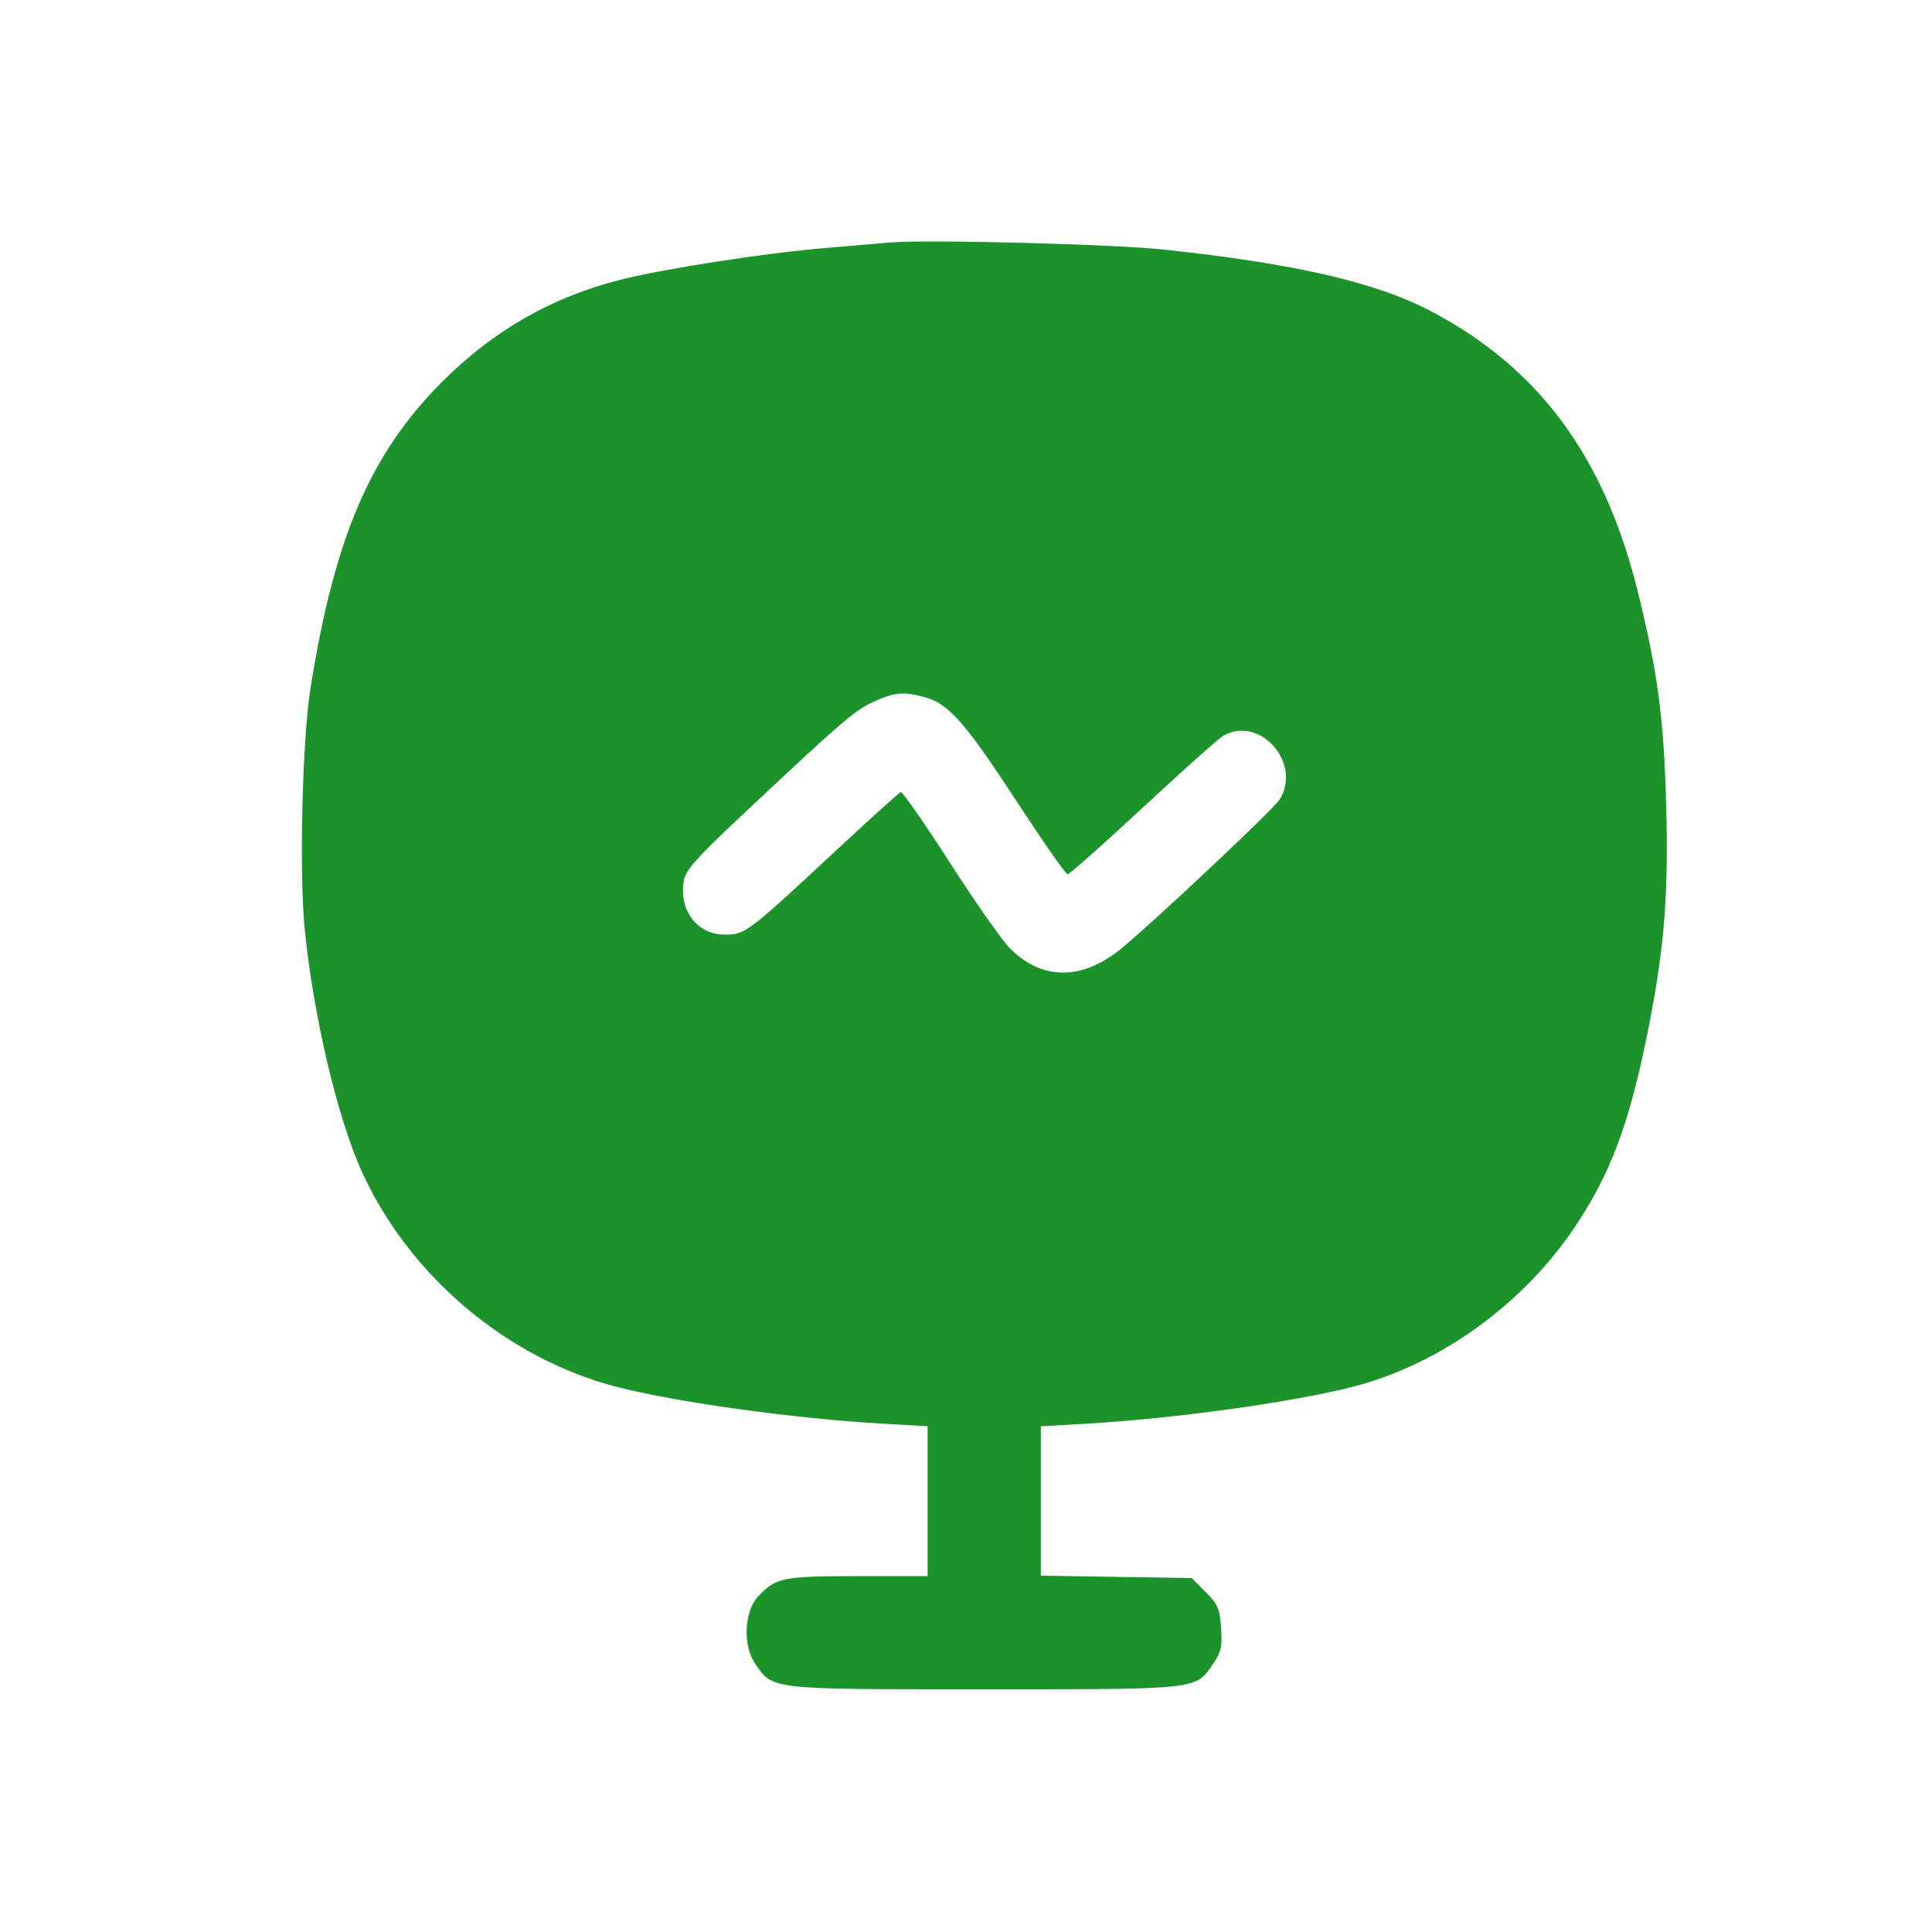 
<svg width="45" height="45" viewBox="0 0 32 32" fill="none" xmlns="http://www.w3.org/2000/svg">
<path fill-rule="evenodd" clip-rule="evenodd" d="M14.739 4.017C14.585 4.03 14.107 4.071 13.677 4.107C12.652 4.194 11 4.45 10.267 4.636C9.136 4.923 8.172 5.475 7.328 6.319C6.137 7.511 5.543 8.889 5.144 11.392C5.007 12.249 4.953 14.453 5.047 15.389C5.19 16.819 5.586 18.504 5.99 19.398C6.771 21.126 8.391 22.497 10.208 22.969C11.192 23.224 13.141 23.495 14.599 23.579L15.364 23.623V24.865V26.106H14.205C12.96 26.106 12.851 26.128 12.556 26.444C12.328 26.689 12.3 27.245 12.501 27.543C12.803 27.991 12.708 27.98 16.302 27.98C19.896 27.98 19.801 27.991 20.103 27.543C20.226 27.36 20.246 27.265 20.225 26.962C20.203 26.643 20.172 26.571 19.968 26.368L19.738 26.137L18.488 26.118L17.239 26.098V24.861V23.624L17.974 23.582C19.453 23.496 21.366 23.233 22.395 22.972C23.836 22.608 25.228 21.607 26.088 20.317C26.685 19.423 26.993 18.594 27.3 17.048C27.565 15.717 27.636 14.846 27.598 13.361C27.56 11.894 27.455 11.107 27.115 9.752C26.559 7.536 25.466 6.071 23.673 5.14C22.773 4.673 21.452 4.369 19.302 4.136C18.453 4.044 15.373 3.964 14.739 4.017ZM15.322 11.548C15.711 11.656 15.996 11.979 16.833 13.264C17.27 13.933 17.652 14.481 17.683 14.481C17.714 14.481 18.277 13.981 18.934 13.371C19.59 12.761 20.188 12.228 20.262 12.186C20.869 11.841 21.574 12.645 21.192 13.246C21.089 13.408 19.126 15.255 18.578 15.706C17.919 16.248 17.249 16.243 16.715 15.694C16.587 15.562 16.142 14.925 15.726 14.278C15.31 13.631 14.947 13.11 14.919 13.119C14.891 13.129 14.399 13.573 13.827 14.106C12.385 15.448 12.342 15.481 12.007 15.481C11.544 15.481 11.236 15.071 11.328 14.58C11.36 14.41 11.543 14.204 12.257 13.533C13.922 11.968 14.146 11.774 14.458 11.628C14.806 11.466 14.971 11.45 15.322 11.548Z" fill="#1B932A"/>
</svg>
